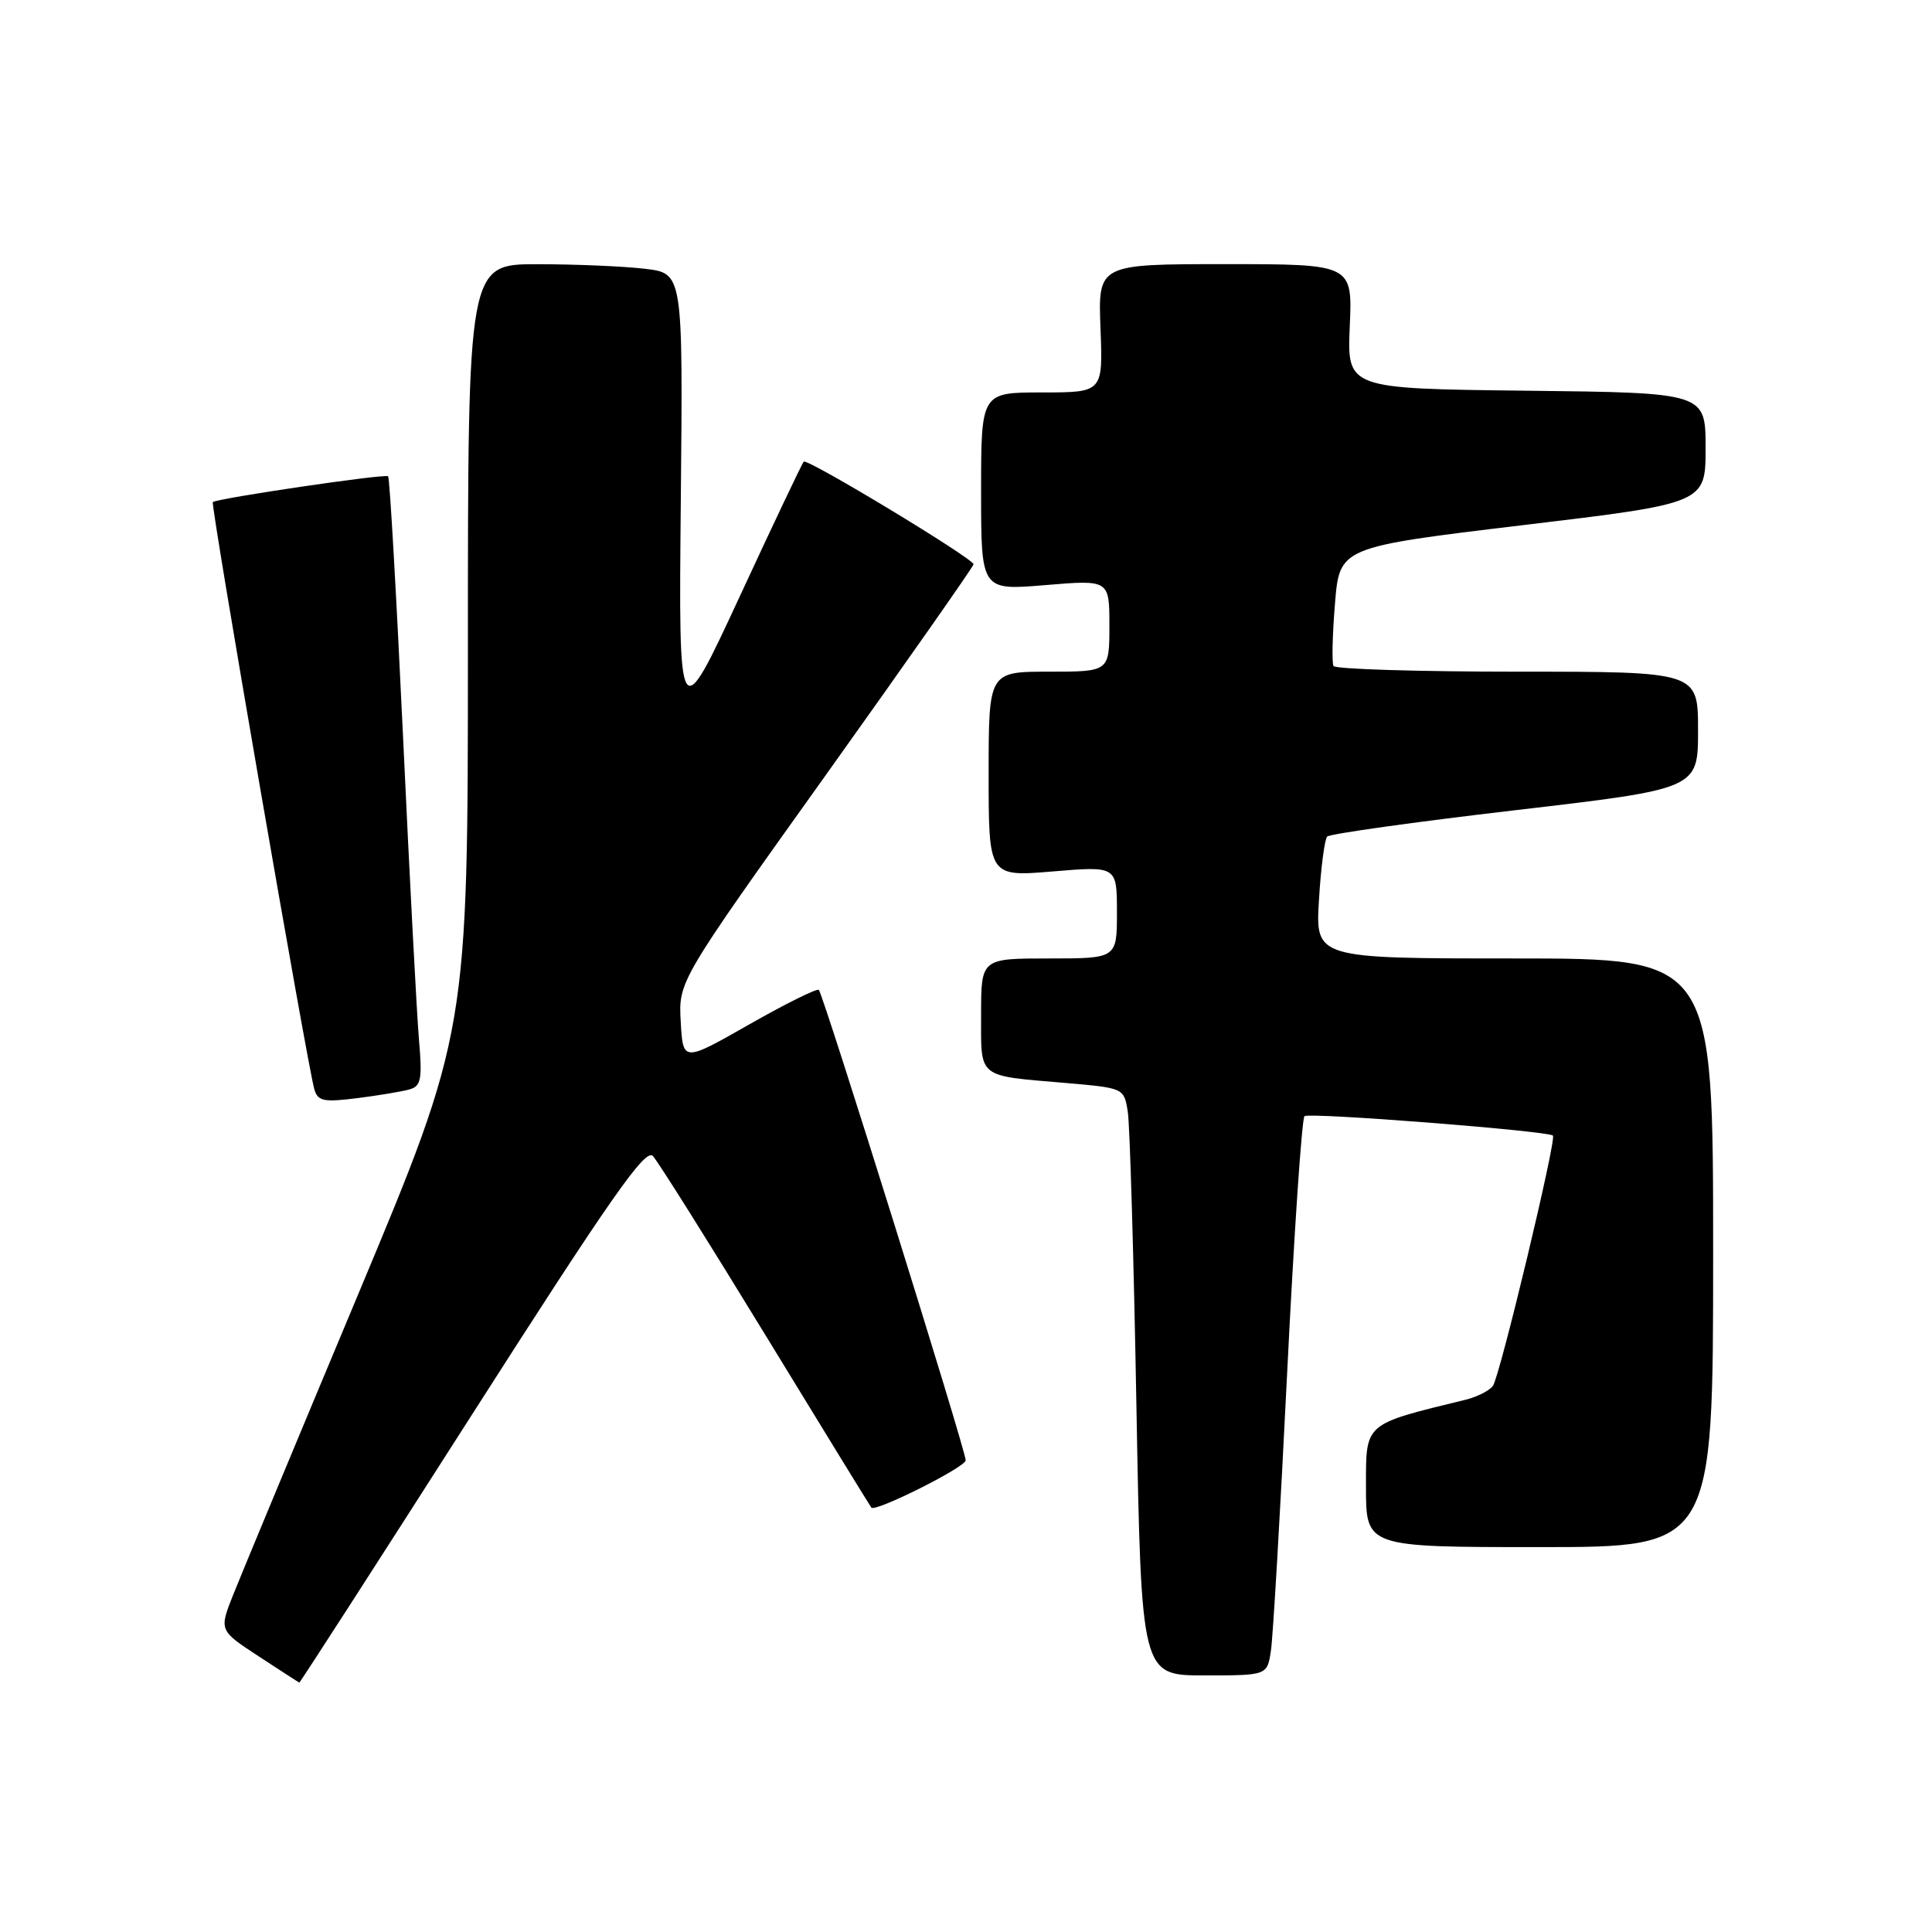 <?xml version="1.0" encoding="UTF-8" standalone="no"?>
<!DOCTYPE svg PUBLIC "-//W3C//DTD SVG 1.1//EN" "http://www.w3.org/Graphics/SVG/1.1/DTD/svg11.dtd" >
<svg xmlns="http://www.w3.org/2000/svg" xmlns:xlink="http://www.w3.org/1999/xlink" version="1.1" viewBox="0 0 256 256">
 <g >
 <path fill="currentColor"
d=" M 62.55 187.43 C 80.91 158.70 85.52 152.11 86.51 153.18 C 87.19 153.90 93.92 164.62 101.48 177.00 C 109.04 189.38 115.33 199.62 115.46 199.77 C 116.02 200.38 127.94 194.41 127.96 193.50 C 127.99 192.27 109.10 131.77 108.50 131.17 C 108.26 130.93 104.12 132.99 99.28 135.74 C 90.50 140.74 90.50 140.74 90.20 135.38 C 89.90 130.03 89.90 130.03 109.45 102.66 C 120.20 87.60 129.00 75.05 129.00 74.77 C 129.00 74.02 106.97 60.70 106.50 61.17 C 106.29 61.38 102.47 69.42 98.02 79.03 C 89.92 96.50 89.92 96.50 90.21 66.36 C 90.50 36.22 90.50 36.22 85.50 35.62 C 82.75 35.29 76.34 35.01 71.25 35.01 C 62.00 35.00 62.00 35.00 62.00 85.87 C 62.00 136.74 62.00 136.74 47.41 171.62 C 39.38 190.80 31.96 208.64 30.92 211.26 C 29.02 216.03 29.02 216.03 34.26 219.46 C 37.14 221.35 39.57 222.92 39.66 222.95 C 39.75 222.98 50.05 206.99 62.55 187.43 Z  M 168.40 218.75 C 168.68 216.96 169.64 200.43 170.55 182.00 C 171.46 163.57 172.50 148.23 172.85 147.90 C 173.42 147.37 205.06 149.84 205.77 150.47 C 206.28 150.92 198.71 182.50 197.81 183.65 C 197.32 184.29 195.70 185.10 194.21 185.47 C 180.61 188.79 181.00 188.45 181.00 197.07 C 181.00 205.00 181.00 205.00 204.00 205.00 C 227.00 205.00 227.00 205.00 227.00 166.00 C 227.00 127.00 227.00 127.00 200.65 127.00 C 174.30 127.00 174.30 127.00 174.77 119.25 C 175.02 114.99 175.52 111.21 175.86 110.85 C 176.21 110.49 187.41 108.92 200.75 107.36 C 225.00 104.53 225.00 104.53 225.00 96.77 C 225.00 89.00 225.00 89.00 201.06 89.00 C 187.89 89.00 176.93 88.66 176.70 88.25 C 176.46 87.84 176.55 84.12 176.89 80.00 C 177.50 72.50 177.50 72.50 201.75 69.59 C 226.00 66.69 226.00 66.69 226.00 59.36 C 226.00 52.04 226.00 52.04 202.25 51.77 C 178.50 51.50 178.50 51.50 178.85 43.25 C 179.21 35.00 179.21 35.00 162.35 35.00 C 145.50 35.00 145.50 35.00 145.82 43.50 C 146.15 52.00 146.15 52.00 138.07 52.00 C 130.00 52.00 130.00 52.00 130.00 65.12 C 130.00 78.24 130.00 78.24 138.50 77.53 C 147.00 76.82 147.00 76.82 147.00 82.91 C 147.00 89.00 147.00 89.00 139.00 89.00 C 131.00 89.00 131.00 89.00 131.00 102.59 C 131.00 116.18 131.00 116.18 139.50 115.47 C 148.00 114.76 148.00 114.76 148.00 120.88 C 148.00 127.00 148.00 127.00 139.00 127.00 C 130.00 127.00 130.00 127.00 130.00 134.43 C 130.00 142.99 129.38 142.49 141.22 143.50 C 148.94 144.17 148.94 144.17 149.44 147.33 C 149.71 149.07 150.23 166.59 150.58 186.25 C 151.23 222.00 151.23 222.00 159.57 222.00 C 167.91 222.00 167.91 222.00 168.40 218.75 Z  M 54.27 144.35 C 55.80 143.92 55.97 143.00 55.51 137.68 C 55.22 134.28 54.27 116.20 53.40 97.50 C 52.52 78.80 51.64 63.32 51.43 63.11 C 51.08 62.74 28.84 66.02 28.20 66.53 C 27.87 66.79 40.75 141.26 41.65 144.33 C 42.11 145.92 42.88 146.07 47.34 145.51 C 50.18 145.15 53.30 144.63 54.27 144.35 Z "/>
</g>
</svg>